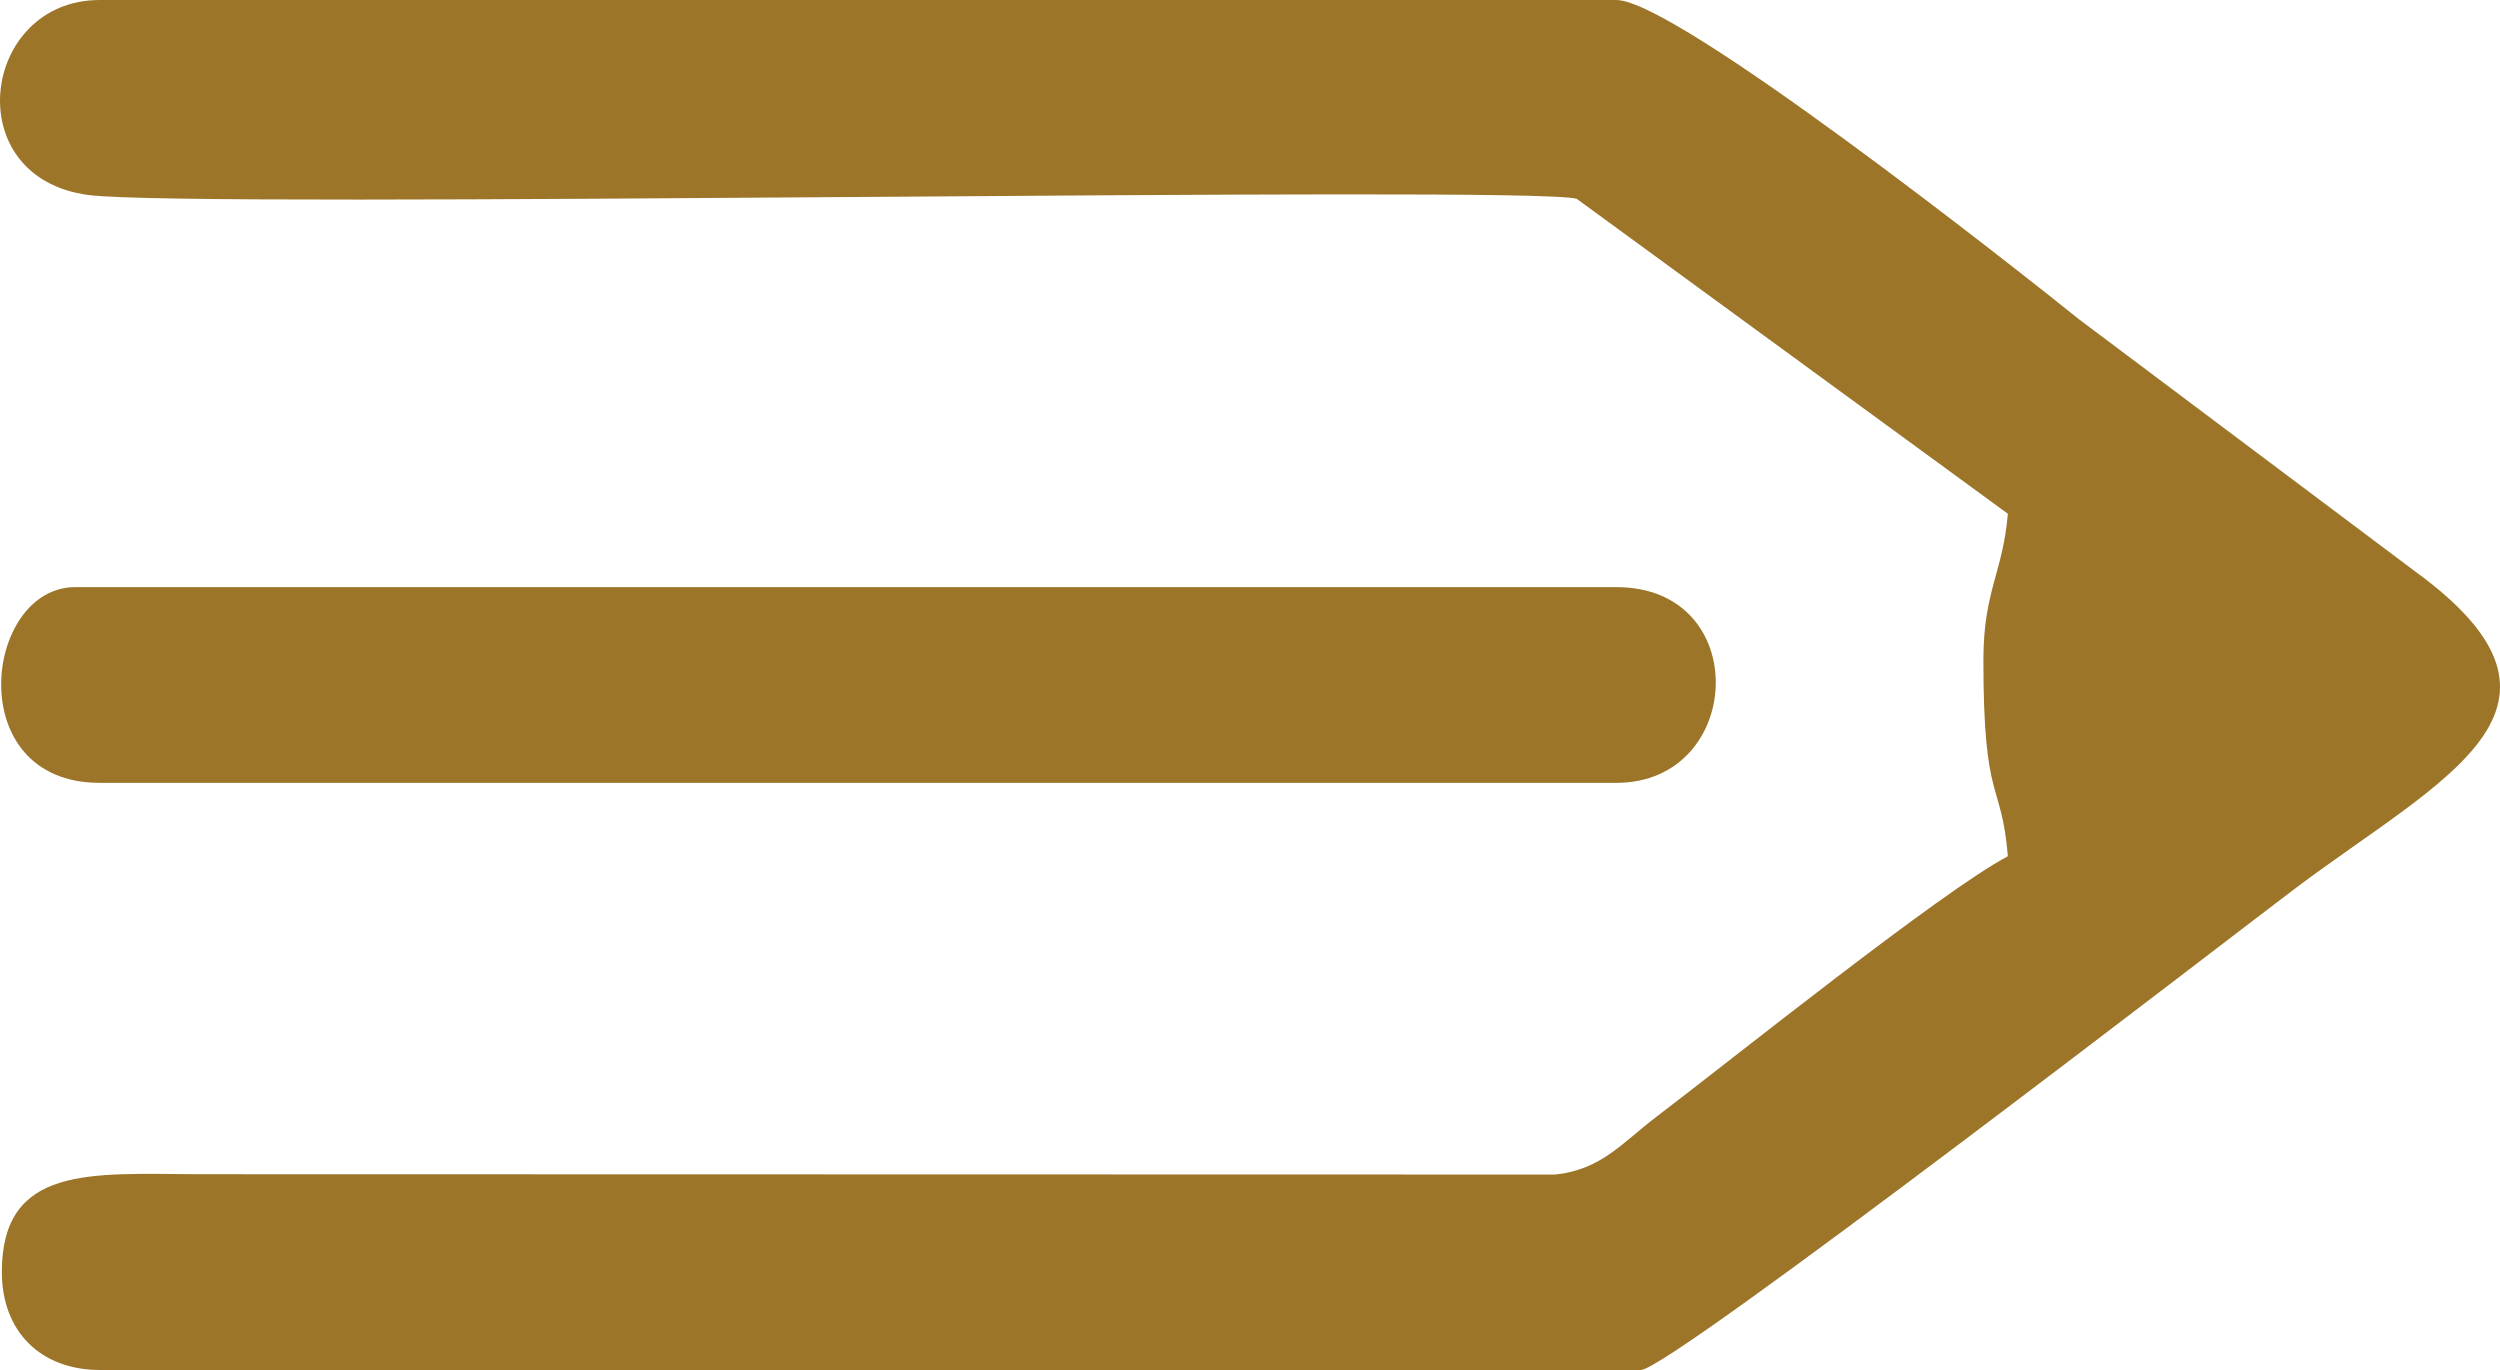 <?xml version="1.0" encoding="UTF-8"?>
<!DOCTYPE svg PUBLIC "-//W3C//DTD SVG 1.1//EN" "http://www.w3.org/Graphics/SVG/1.1/DTD/svg11.dtd">
<!-- Creator: CorelDRAW 2018 (64-Bit) -->
<svg xmlns="http://www.w3.org/2000/svg" xml:space="preserve" width="127.643mm" height="69.947mm" version="1.1" style="shape-rendering:geometricPrecision; text-rendering:geometricPrecision; image-rendering:optimizeQuality; fill-rule:evenodd; clip-rule:evenodd"
viewBox="0 0 12764.3 6994.65"
 xmlns:xlink="http://www.w3.org/1999/xlink">
 <defs>
  <style type="text/css">
   <![CDATA[
    .fil0 {fill:#9C7529}
   ]]>
  </style>
 </defs>
 <g id="Слой_x0020_1">
  <g id="_2284291689840">
   <path class="fil0" d="M8377.94 6994.65l-7868.98 0c-302.08,0 -499.61,-197.53 -499.61,-499.62 0,-547 453.91,-502.21 999.03,-499.81l6933.8 1.6c234.42,-25.71 339.67,-161.75 516.1,-295.78 390.06,-296.37 1452.47,-1149.09 1793.22,-1329.39 -32.71,-393.15 -124.89,-258.55 -124.89,-999.23 0,-357.95 99.7,-446.63 124.89,-749.42l-2201.49 -1608.09c-249.49,-70.24 -7059.56,52.56 -7599.68,-19.49 -668.07,-89.11 -545.96,-995.42 58.63,-995.42l7744.09 0c302.35,0 2038.92,1370.34 2364.6,1632.32l1712.89 1284.83c955.38,695.91 141.09,1054.46 -606.91,1615.13 -254.29,190.63 -3197.04,2462.37 -3345.69,2462.37z"/>
   <path class="fil0" d="M8253.05 3996.95l-7744.09 0c-708.47,0 -591.22,-999.25 -124.89,-999.25l7868.98 0c699.19,0 653.08,999.25 0,999.25z"/>
  </g>
 </g>
</svg>

